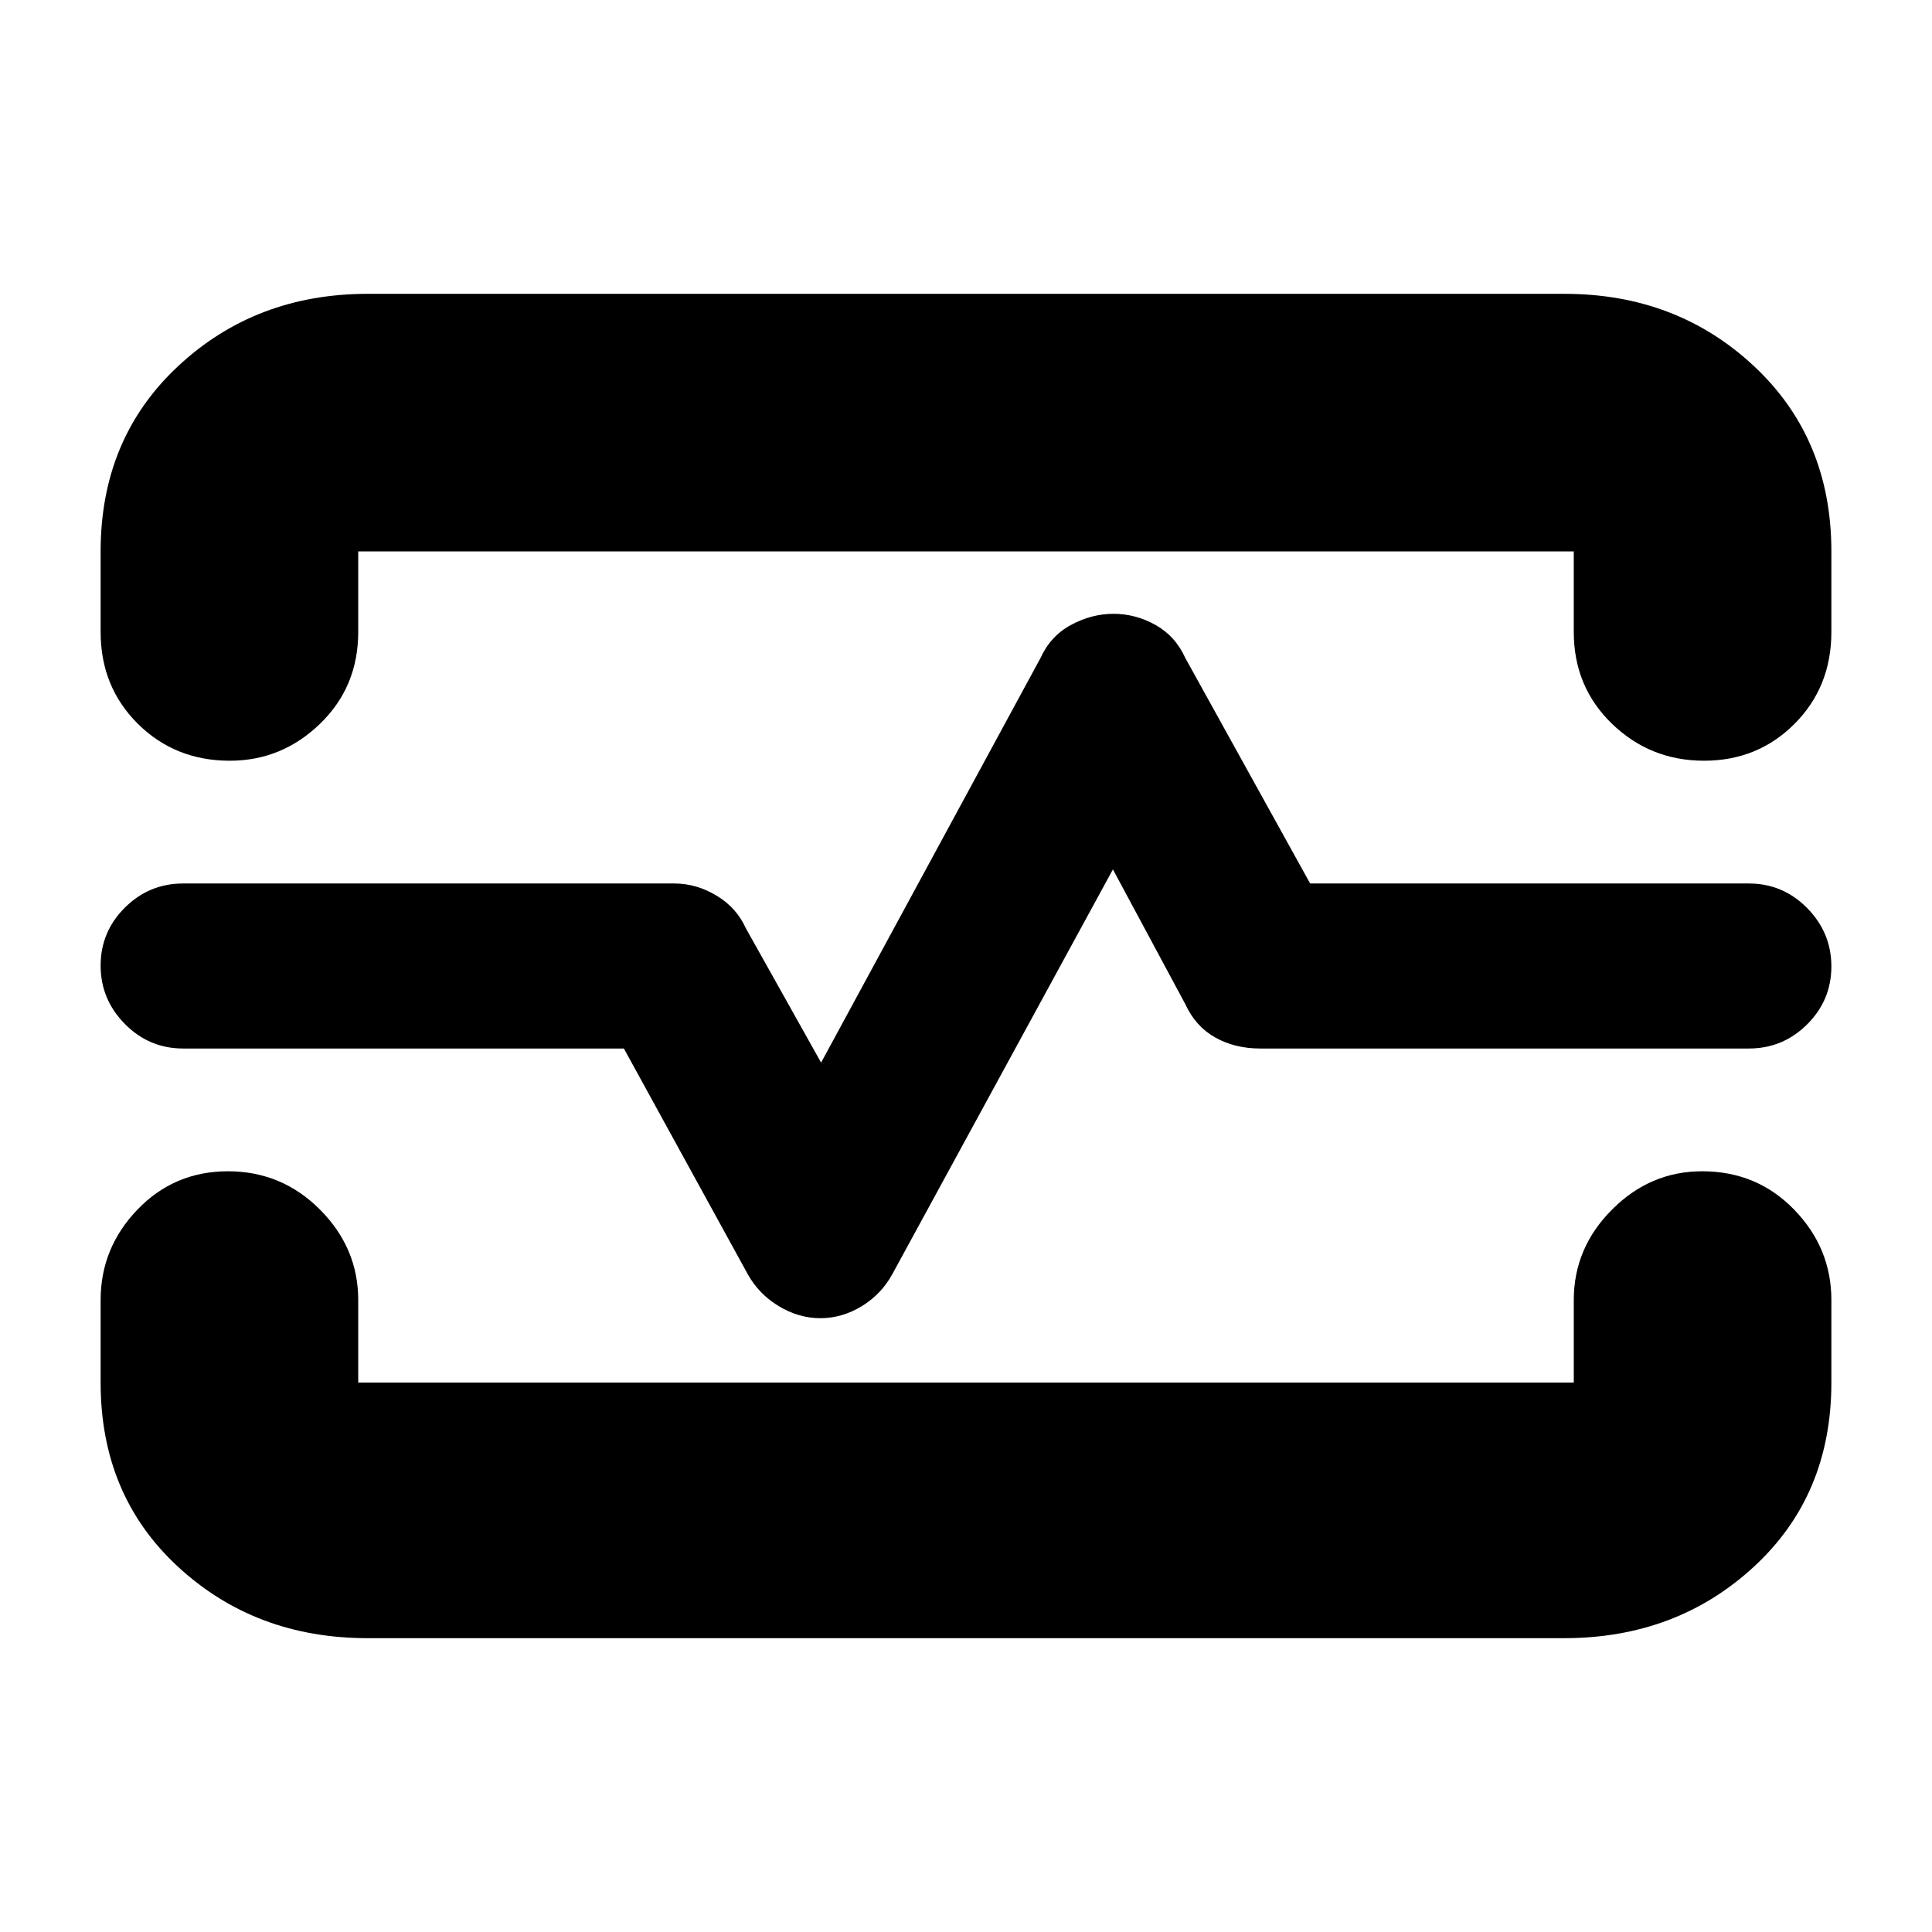 <svg xmlns="http://www.w3.org/2000/svg" height="20" viewBox="0 -960 960 960" width="20"><path d="M50-686q0-56.13 38.5-92.06Q127-814 182.81-814h594.5q55.82 0 94.25 35.94Q910-742.13 910-686v40q0 27.3-18.29 45.65-18.29 18.35-45 18.35T801-600.35Q782-618.7 782-646v-40H178v40q0 27.3-18.99 45.65Q140.02-582 114.21-582 87-582 68.5-600.35T50-646v-40Zm132.69 540q-55.81 0-94.25-35.5T50-273v-41q0-25.9 18.29-44.95 18.29-19.05 45-19.05T159-358.95q19 19.05 19 44.95v41h604v-41q0-25.9 18.99-44.95Q819.98-378 845.79-378q27.21 0 45.71 19.05T910-314v41q0 56-38.5 91.5T777.19-146h-594.5Zm224.97-159q10.79 0 20.6-6 9.8-6 15.27-16.13L553-528l36 67q5.03 11 14.81 16.5 9.78 5.5 22.4 5.5H869q16.9 0 28.95-11.99t12.05-28.8q0-16.81-12.05-29.01Q885.9-521 869-521H651l-62-112q-5-11-14.9-16.5t-20.79-5.5q-10.89 0-21.1 5.5T517-633L408-432l-37.41-66.78Q366-509 356-515q-10-6-21-6H91q-16.9 0-28.95 11.99T50-480.21q0 16.81 12.05 29.01Q74.1-439 91-439h219l61.47 111.99Q377-317 386.94-311q9.93 6 20.72 6ZM480-480Z"/></svg>